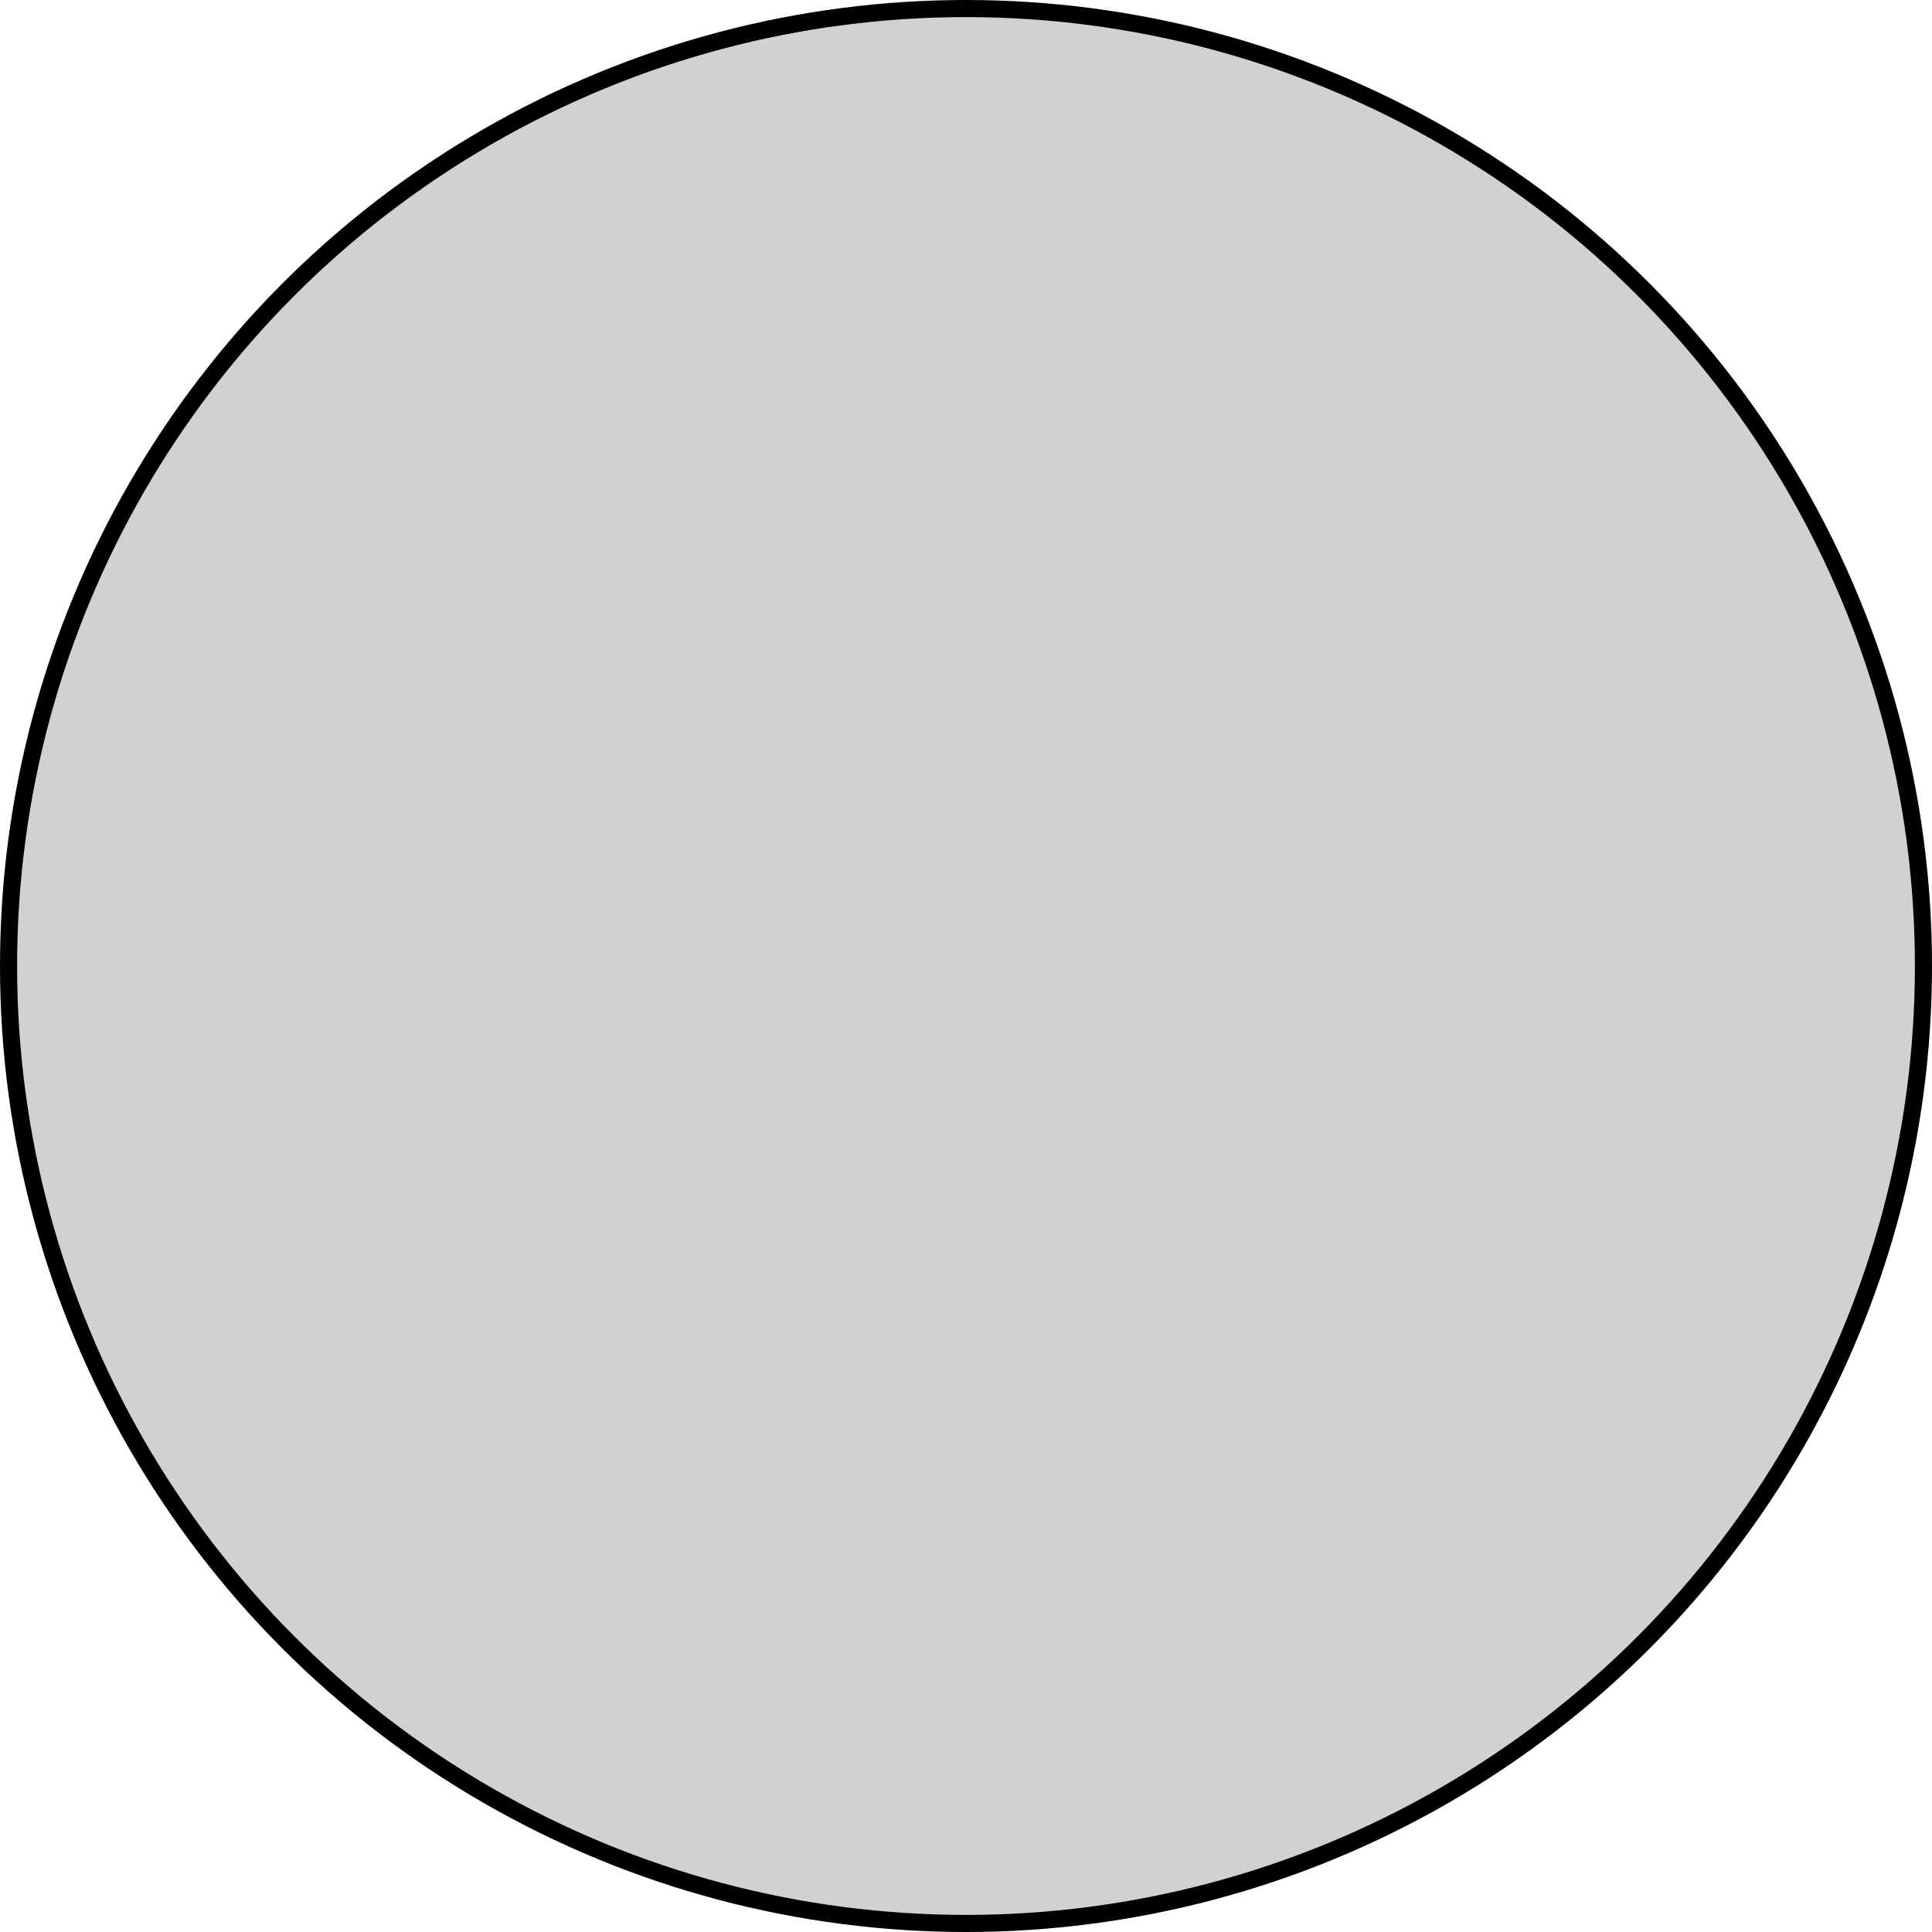 <?xml version="1.0" encoding="UTF-8" standalone="no"?><!-- Generator: Gravit.io --><svg xmlns="http://www.w3.org/2000/svg" xmlns:xlink="http://www.w3.org/1999/xlink" style="isolation:isolate" viewBox="173.5 306.5 113 113" width="113pt" height="113pt"><circle vector-effect="non-scaling-stroke" cx="230" cy="363" r="56" fill="rgb(209,209,209)" stroke-width="1" stroke="rgb(0,0,0)" stroke-linejoin="miter" stroke-linecap="square" stroke-miterlimit="3"/></svg>